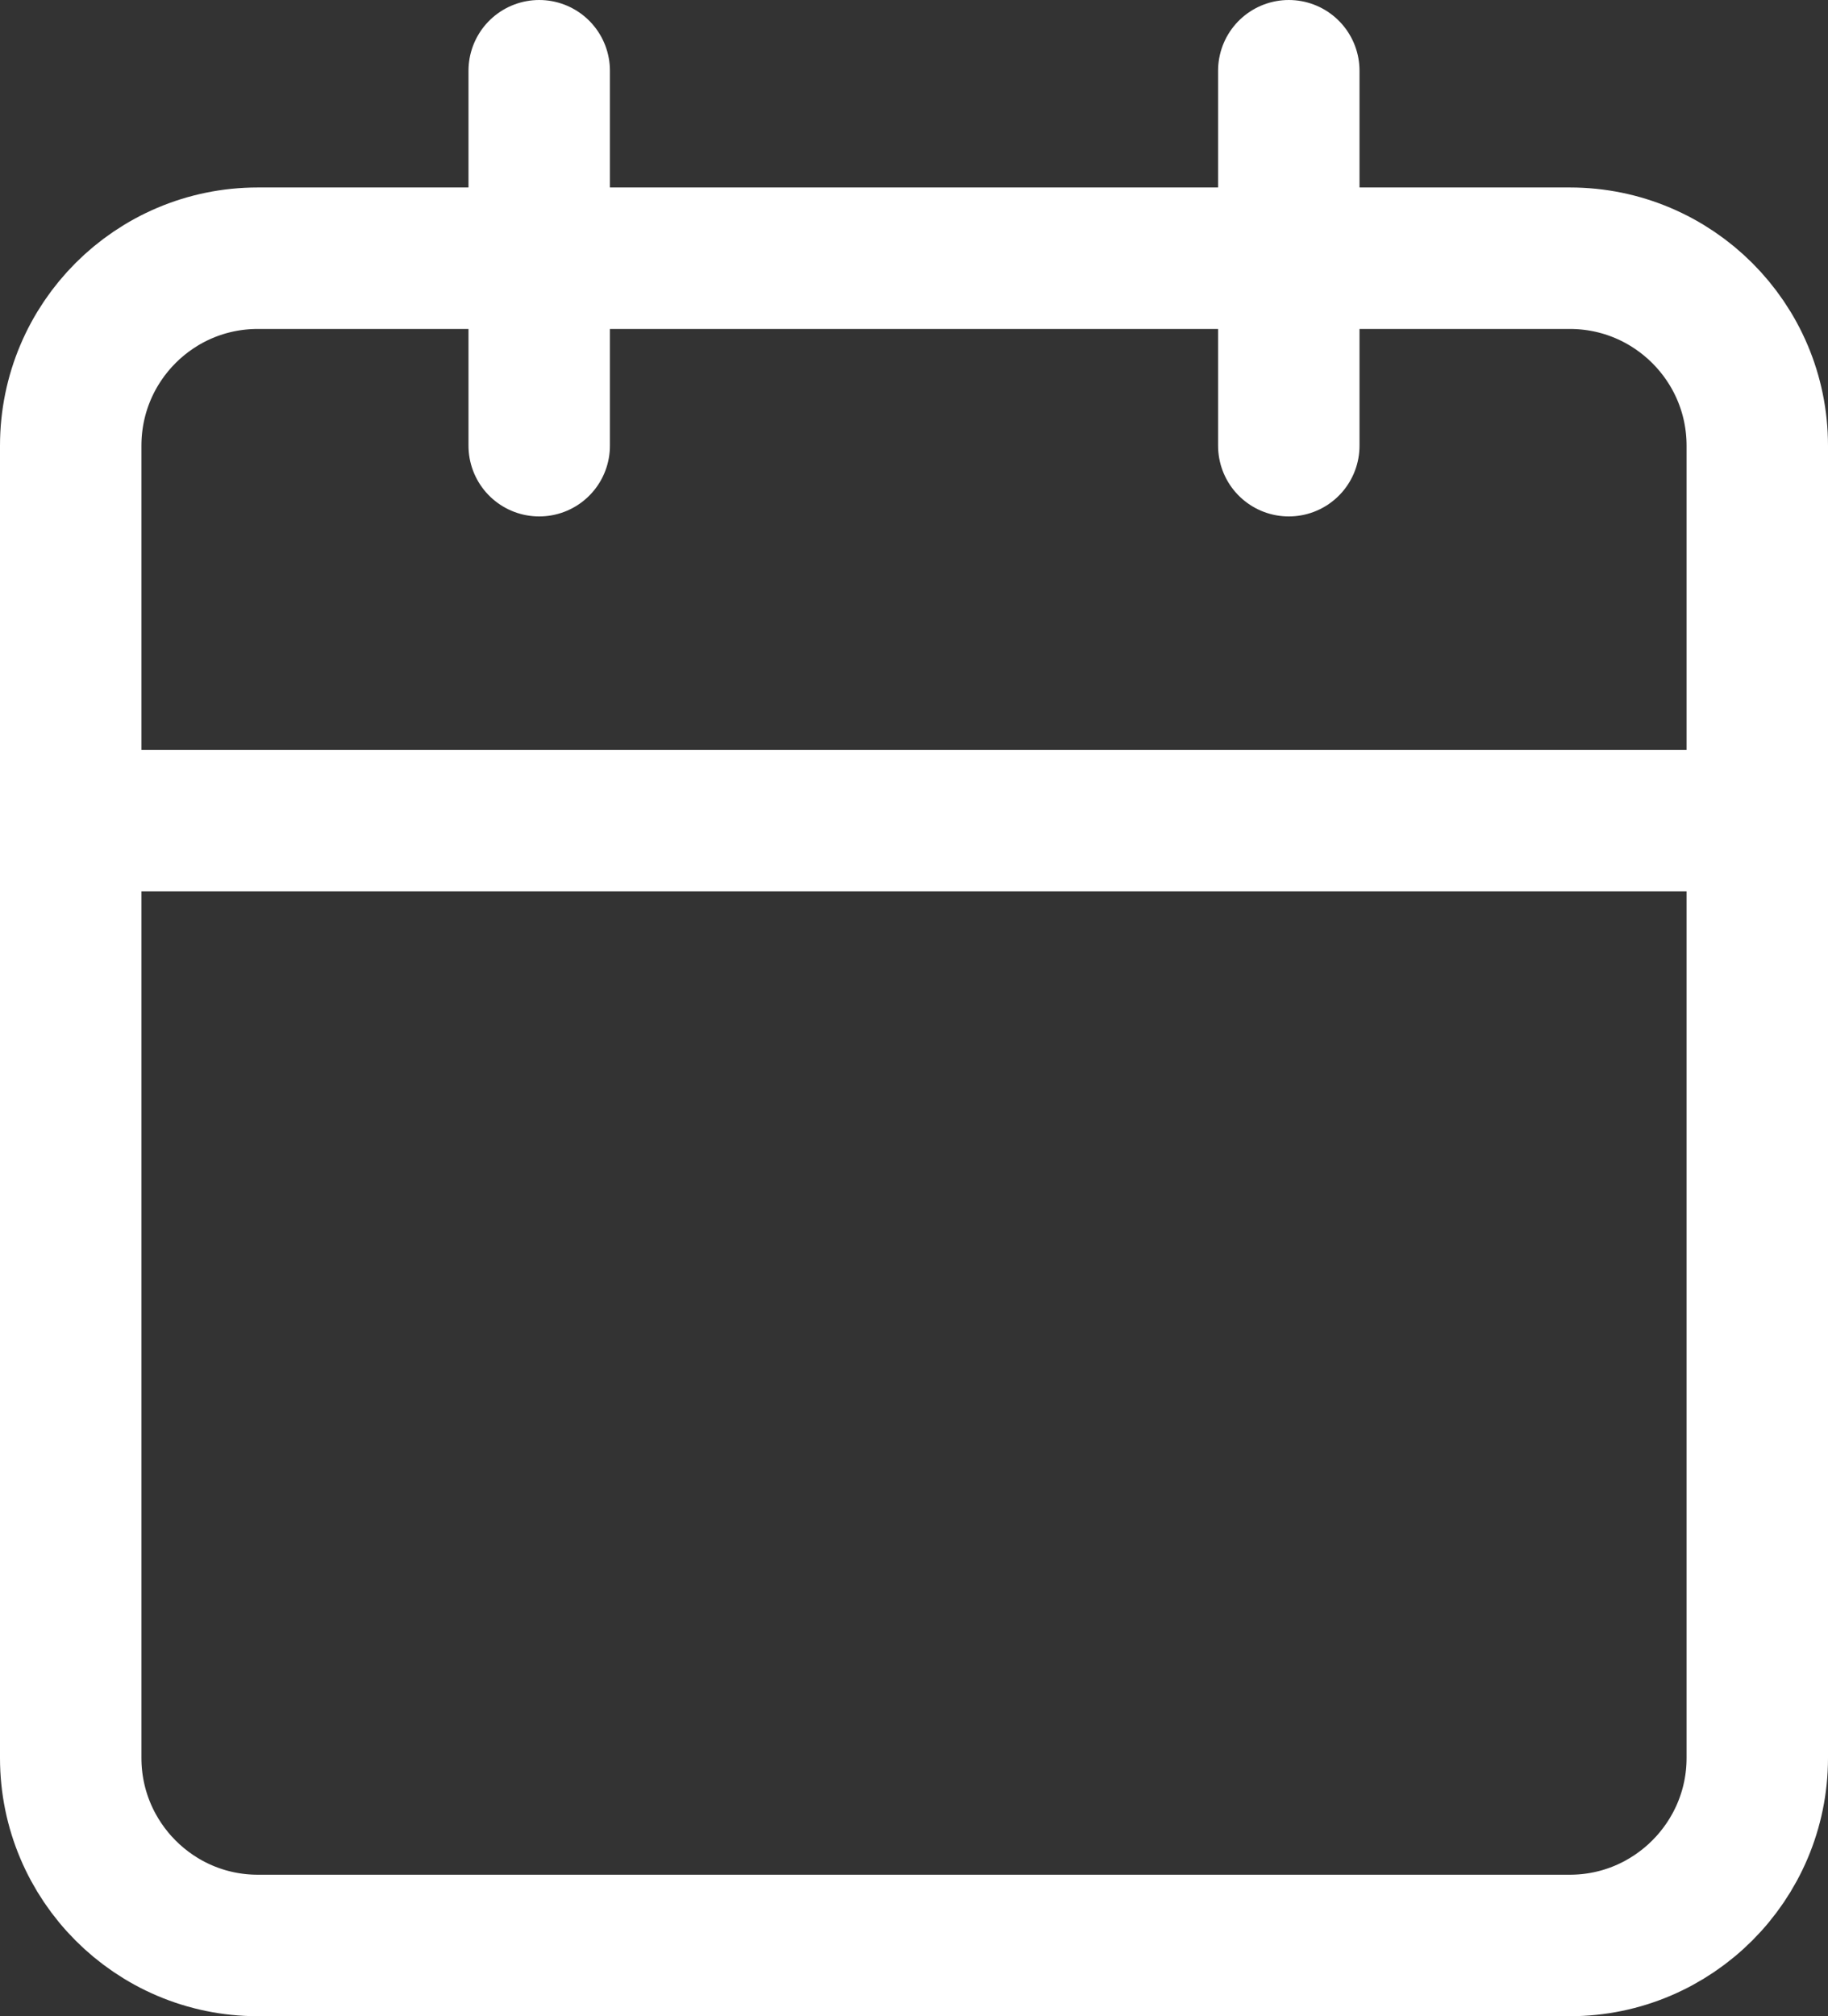 <svg width="51.7" height="57" viewBox="0 0 51.7 57" fill="none" xmlns="http://www.w3.org/2000/svg" xmlns:xlink="http://www.w3.org/1999/xlink">
	<rect x="0" y="0" width="51.7" height="57" fill="#333333" stroke="none"/>
	<desc>
			Created with Pixso.
	</desc>
	<defs/>
	<path id="Vector" d="M44.4 7.3C47.32 7.3 49.7 9.67 49.7 12.6L49.7 49.7C49.7 52.62 47.32 55 44.4 55L7.29 55C4.37 55 2 52.62 2 49.7L2 12.6C2 9.67 4.37 7.3 7.29 7.3L44.4 7.3Z" stroke="#FFFFFF" stroke-opacity="1" stroke-width="4" stroke-linejoin="round"/>
	<path id="Vector" d="M36.45 2L36.45 12.6" stroke="#FFFFFF" stroke-opacity="1" stroke-width="4" stroke-linejoin="round" stroke-linecap="round"/>
	<path id="Vector" d="M15.25 2L15.25 12.6" stroke="#FFFFFF" stroke-opacity="1" stroke-width="4" stroke-linejoin="round" stroke-linecap="round"/>
	<path id="Vector" d="M2 23.2L49.7 23.2" stroke="#FFFFFF" stroke-opacity="1" stroke-width="4" stroke-linejoin="round" stroke-linecap="round"/>
</svg>
